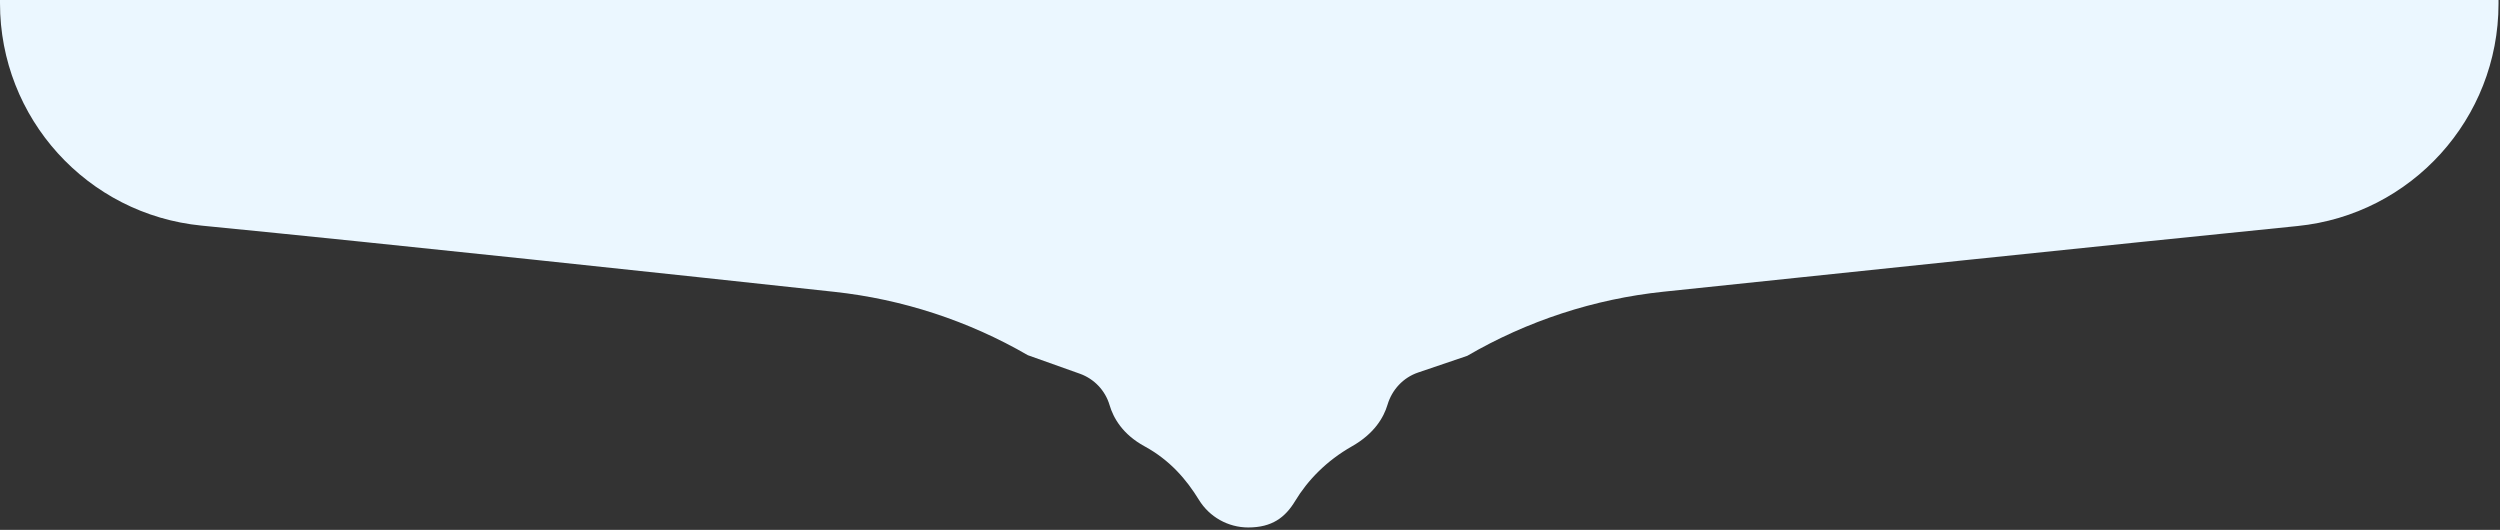 <svg version="1.2" xmlns="http://www.w3.org/2000/svg" viewBox="0 0 1439 305" width="1439" height="305">
	<rect x="0" y="0" width="1439" height="305" fill="#333333" stroke="none"/>
	<title>Mask group(1)-svg</title>
	<defs>
		<clipPath clipPathUnits="userSpaceOnUse" id="cp1">
			<path d="m1438.72-860.82c0-9.46-7.63-17.15-17.09-17.21-80.02-0.5-413.45-1.44-415.89-1.41-41.53 0.53-69.96-11.14-79.11-26.2-20.65-34-103.91-21.79-116.18-37.93-12.27-16.13 9.68-34-31.63-55.35-21.68-11.21-33.75-30.71-40.33-46.7-5.95-14.47-7.41-26.08-7.41-26.08-0.66-0.44-7.57-0.29-11.94-0.14-4.37-0.15-11.28-0.31-11.94 0.14 0 0-1.46 11.61-7.42 26.08-6.58 16-18.66 35.49-40.34 46.7-41.31 21.35-19.36 39.23-31.63 55.35-12.27 16.14-95.5 3.93-116.16 37.93-9.97 16.42-45.94 27.55-83.14 27.07-1.2-0.01-331.16 0.39-410.8 0.62-9.48 0.04-17.15 7.73-17.16 17.21l-0.55 862.53c-0.04 66.21 50.18 121.63 116.07 128.08 111.16 10.89 276.42 28.61 364.09 38.1 39.29 4.25 77.26 16.68 111.46 36.48l29.91 10.65c8.27 2.94 14.65 9.65 17.14 18.07 2.21 7.48 7.54 16.86 20.15 23.73 14.63 7.97 24.15 19.18 31.27 30.79 6.06 9.88 16.81 15.92 28.41 15.92 13.71 0 21.28-5.78 26.99-15.23 7.17-11.86 17.93-23.09 32.7-31.48 12.83-7.29 18.25-16.51 20.46-23.92 2.58-8.66 9.02-15.63 17.57-18.54l28.33-9.62c34.61-20.15 73.1-32.73 112.93-36.91 88.1-9.26 253.4-26.56 364.95-37.8 65.67-6.62 115.67-61.87 115.72-127.89l0.56-863.03z"/>
		</clipPath>
	</defs>
	<style>
		.s0 { fill: #ebf7ff } 
	</style>
	<g id="Clip-Path" clip-path="url(#cp1)">
		<g id="Layer">
			<path id="Layer" class="s0" d="m0 0h1439v412.1h-1439z"/>
		</g>
	</g>
</svg>
